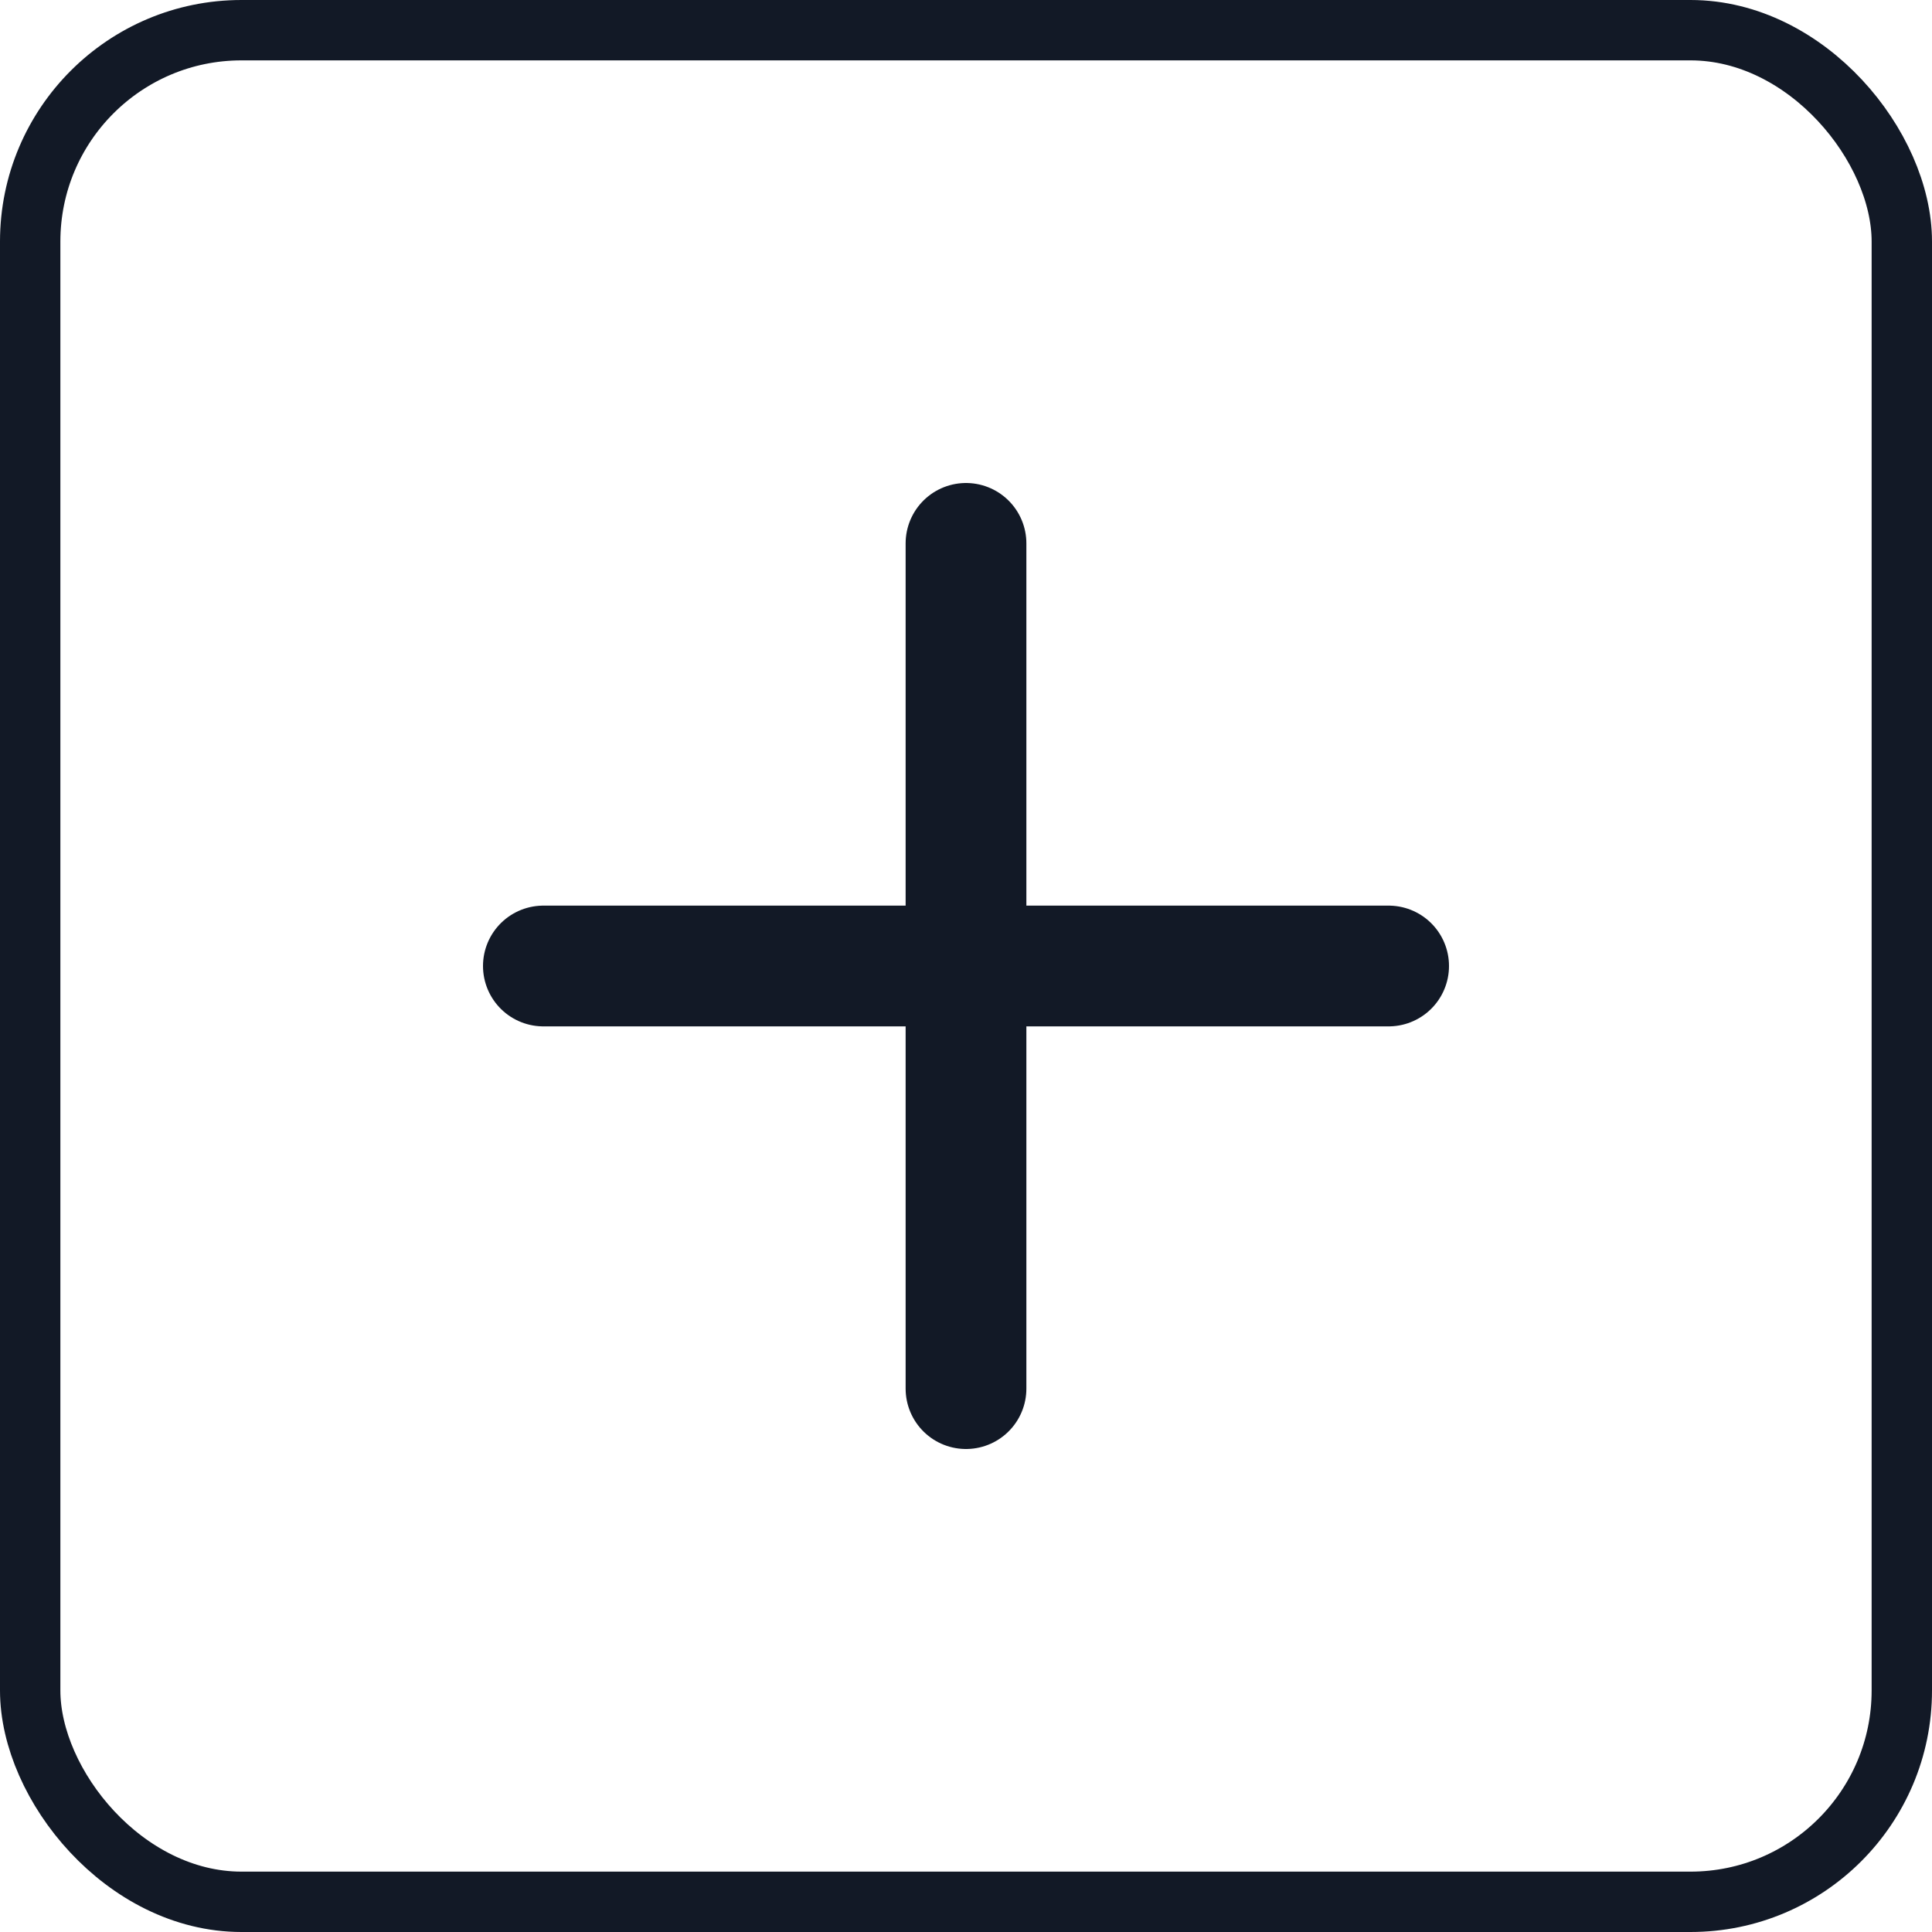 <svg width="32" height="32" viewBox="0 0 32 32" fill="none" xmlns="http://www.w3.org/2000/svg"><path d="M9 16H16M16 16H23M16 16V9M16 16V23" stroke="#121926" stroke-width="2" stroke-linecap="round" stroke-linejoin="round"/><rect x="0.5" y="0.5" width="31" height="31" rx="3.5" stroke="#121926"/></svg>
